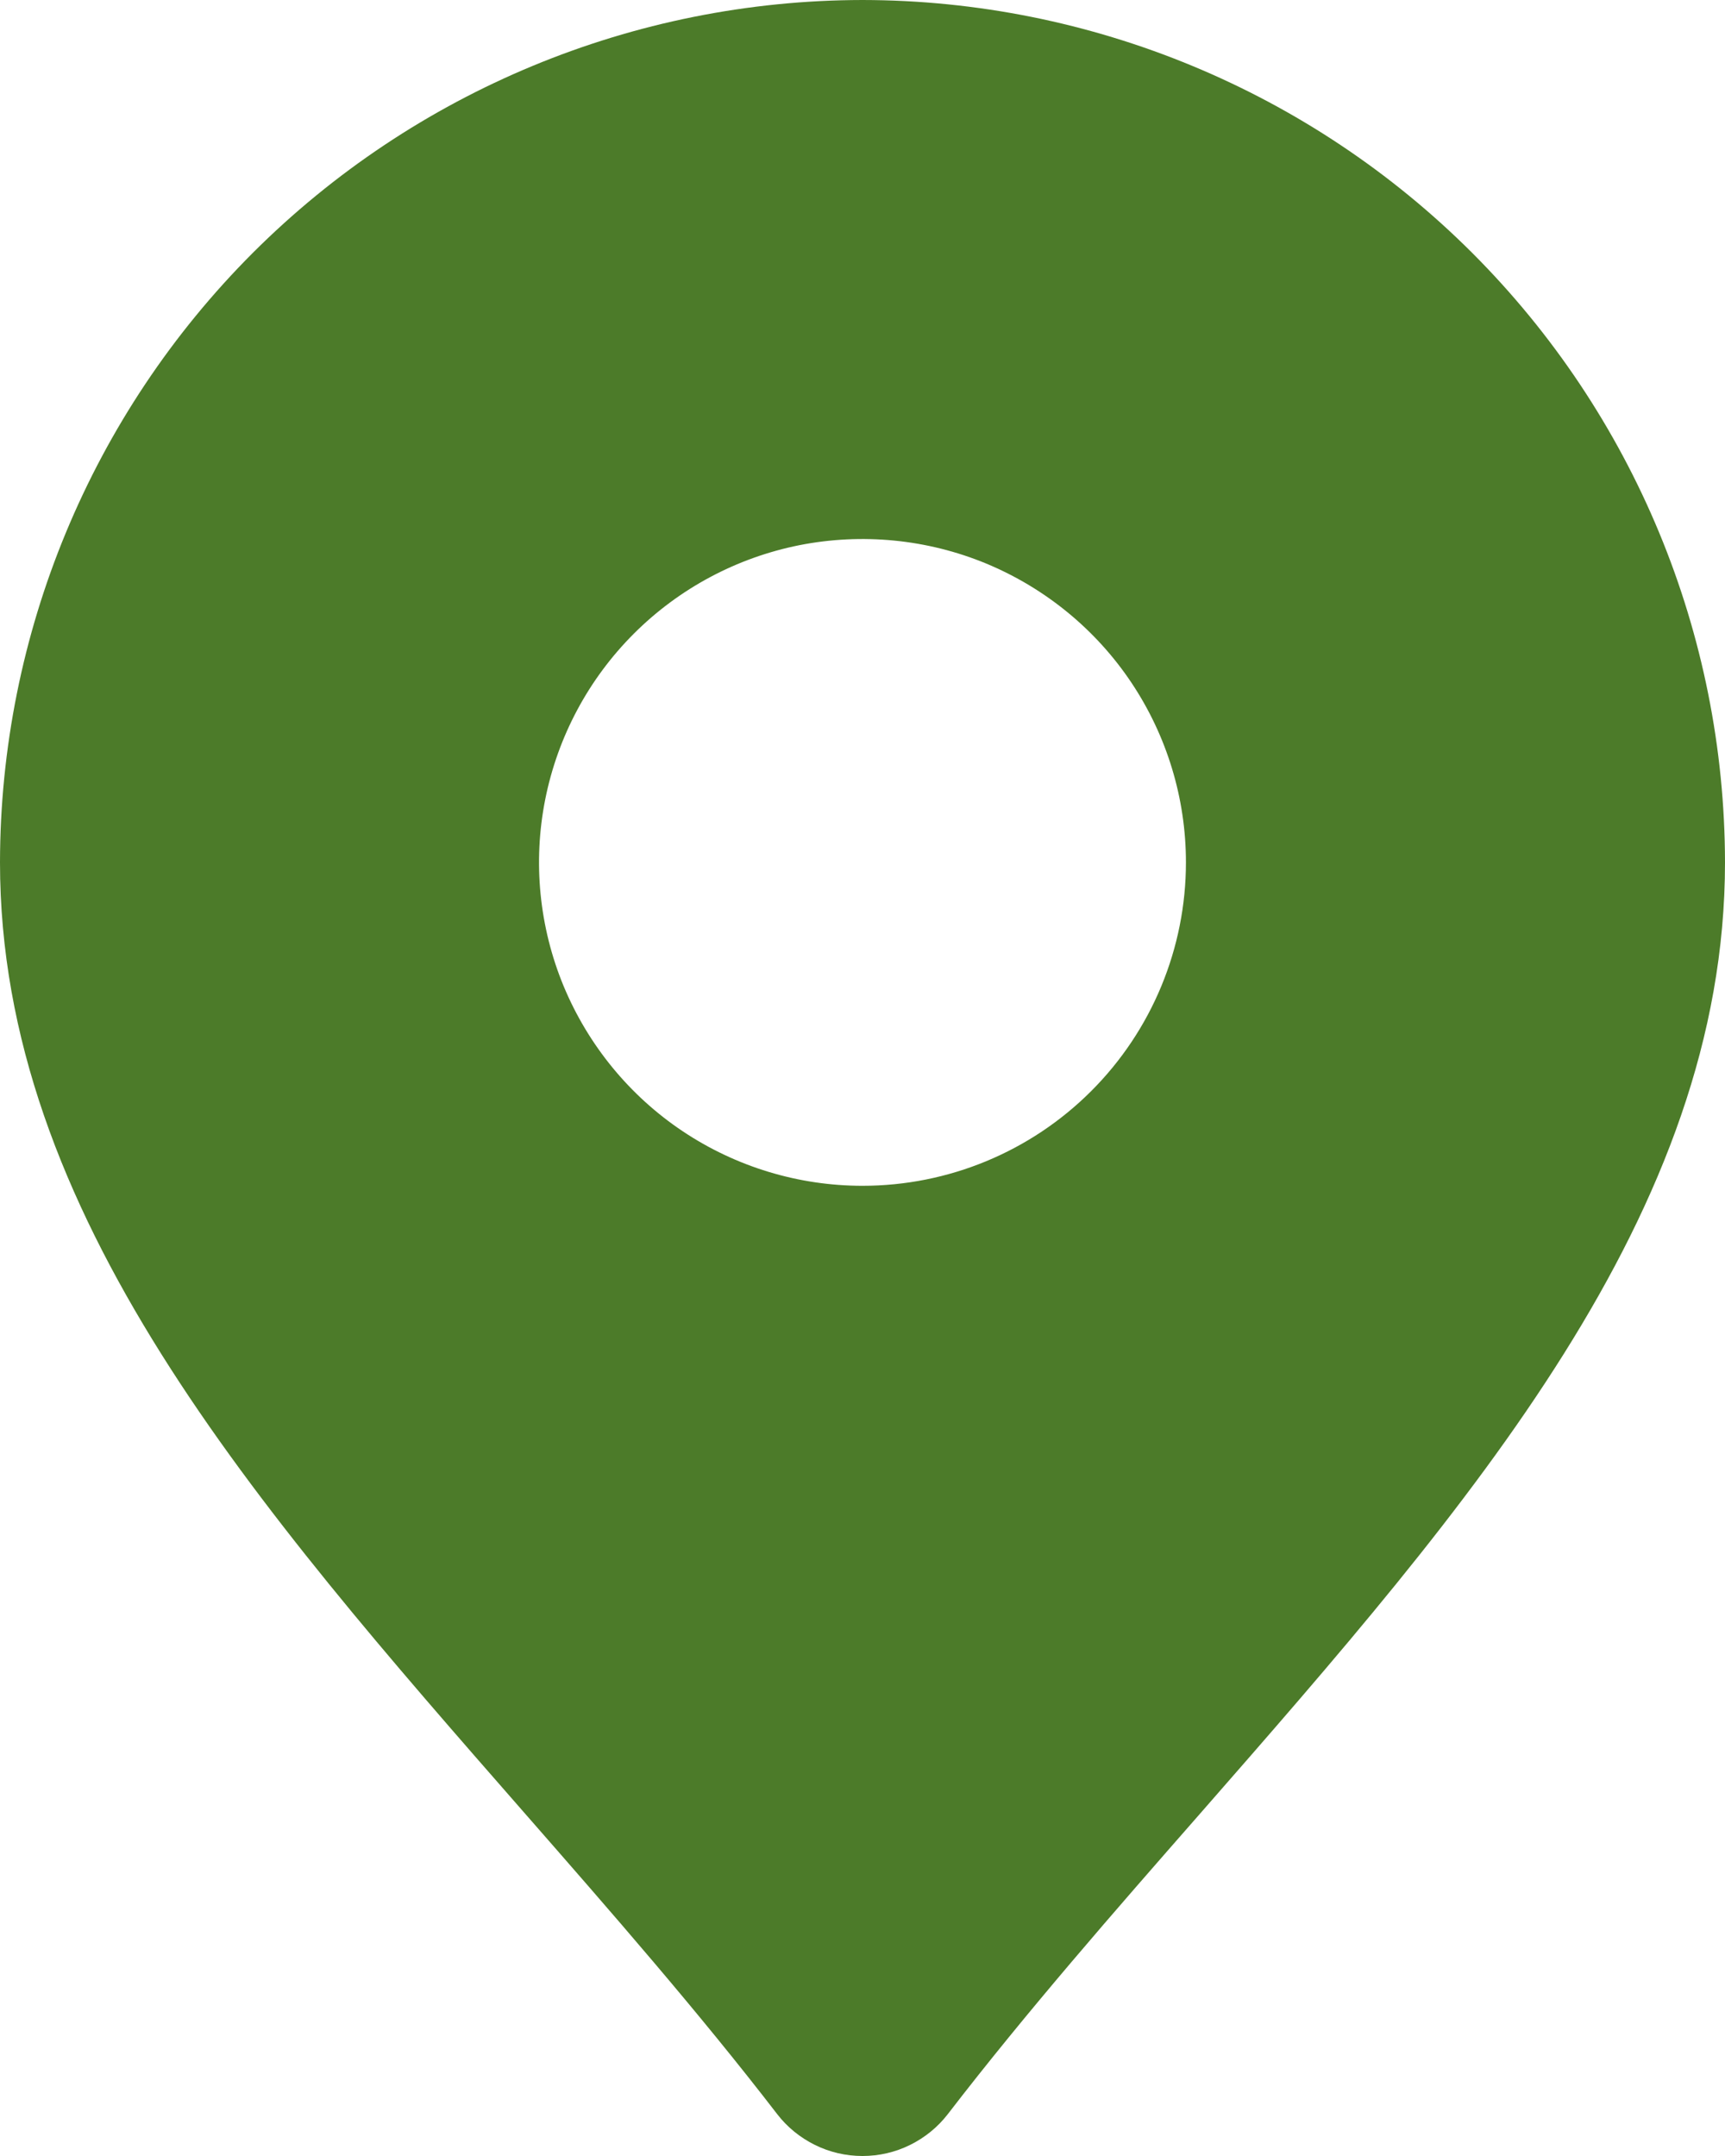 <svg width="12" height="15" viewBox="0 0 12 15" fill="none" xmlns="http://www.w3.org/2000/svg">
<path d="M6 0C4.409 0.002 2.884 0.635 1.759 1.759C0.635 2.884 0.002 4.409 0 6C0 8.441 1.772 10.469 3.65 12.615C4.244 13.294 4.859 13.997 5.406 14.708C5.476 14.799 5.566 14.872 5.669 14.923C5.772 14.974 5.885 15 6 15C6.115 15 6.228 14.974 6.331 14.923C6.434 14.872 6.524 14.799 6.594 14.708C7.141 13.997 7.756 13.294 8.351 12.615C10.228 10.469 12 8.441 12 6C11.998 4.409 11.366 2.884 10.241 1.759C9.116 0.635 7.591 0.002 6 0ZM6 8.25C5.555 8.25 5.12 8.118 4.75 7.871C4.38 7.624 4.092 7.272 3.921 6.861C3.751 6.45 3.706 5.998 3.793 5.561C3.88 5.125 4.094 4.724 4.409 4.409C4.724 4.094 5.125 3.88 5.561 3.793C5.997 3.707 6.45 3.751 6.861 3.921C7.272 4.092 7.624 4.38 7.871 4.75C8.118 5.12 8.25 5.555 8.25 6C8.25 6.597 8.013 7.169 7.591 7.591C7.169 8.013 6.597 8.25 6 8.25Z" fill="#4C7B29"/>
</svg>
